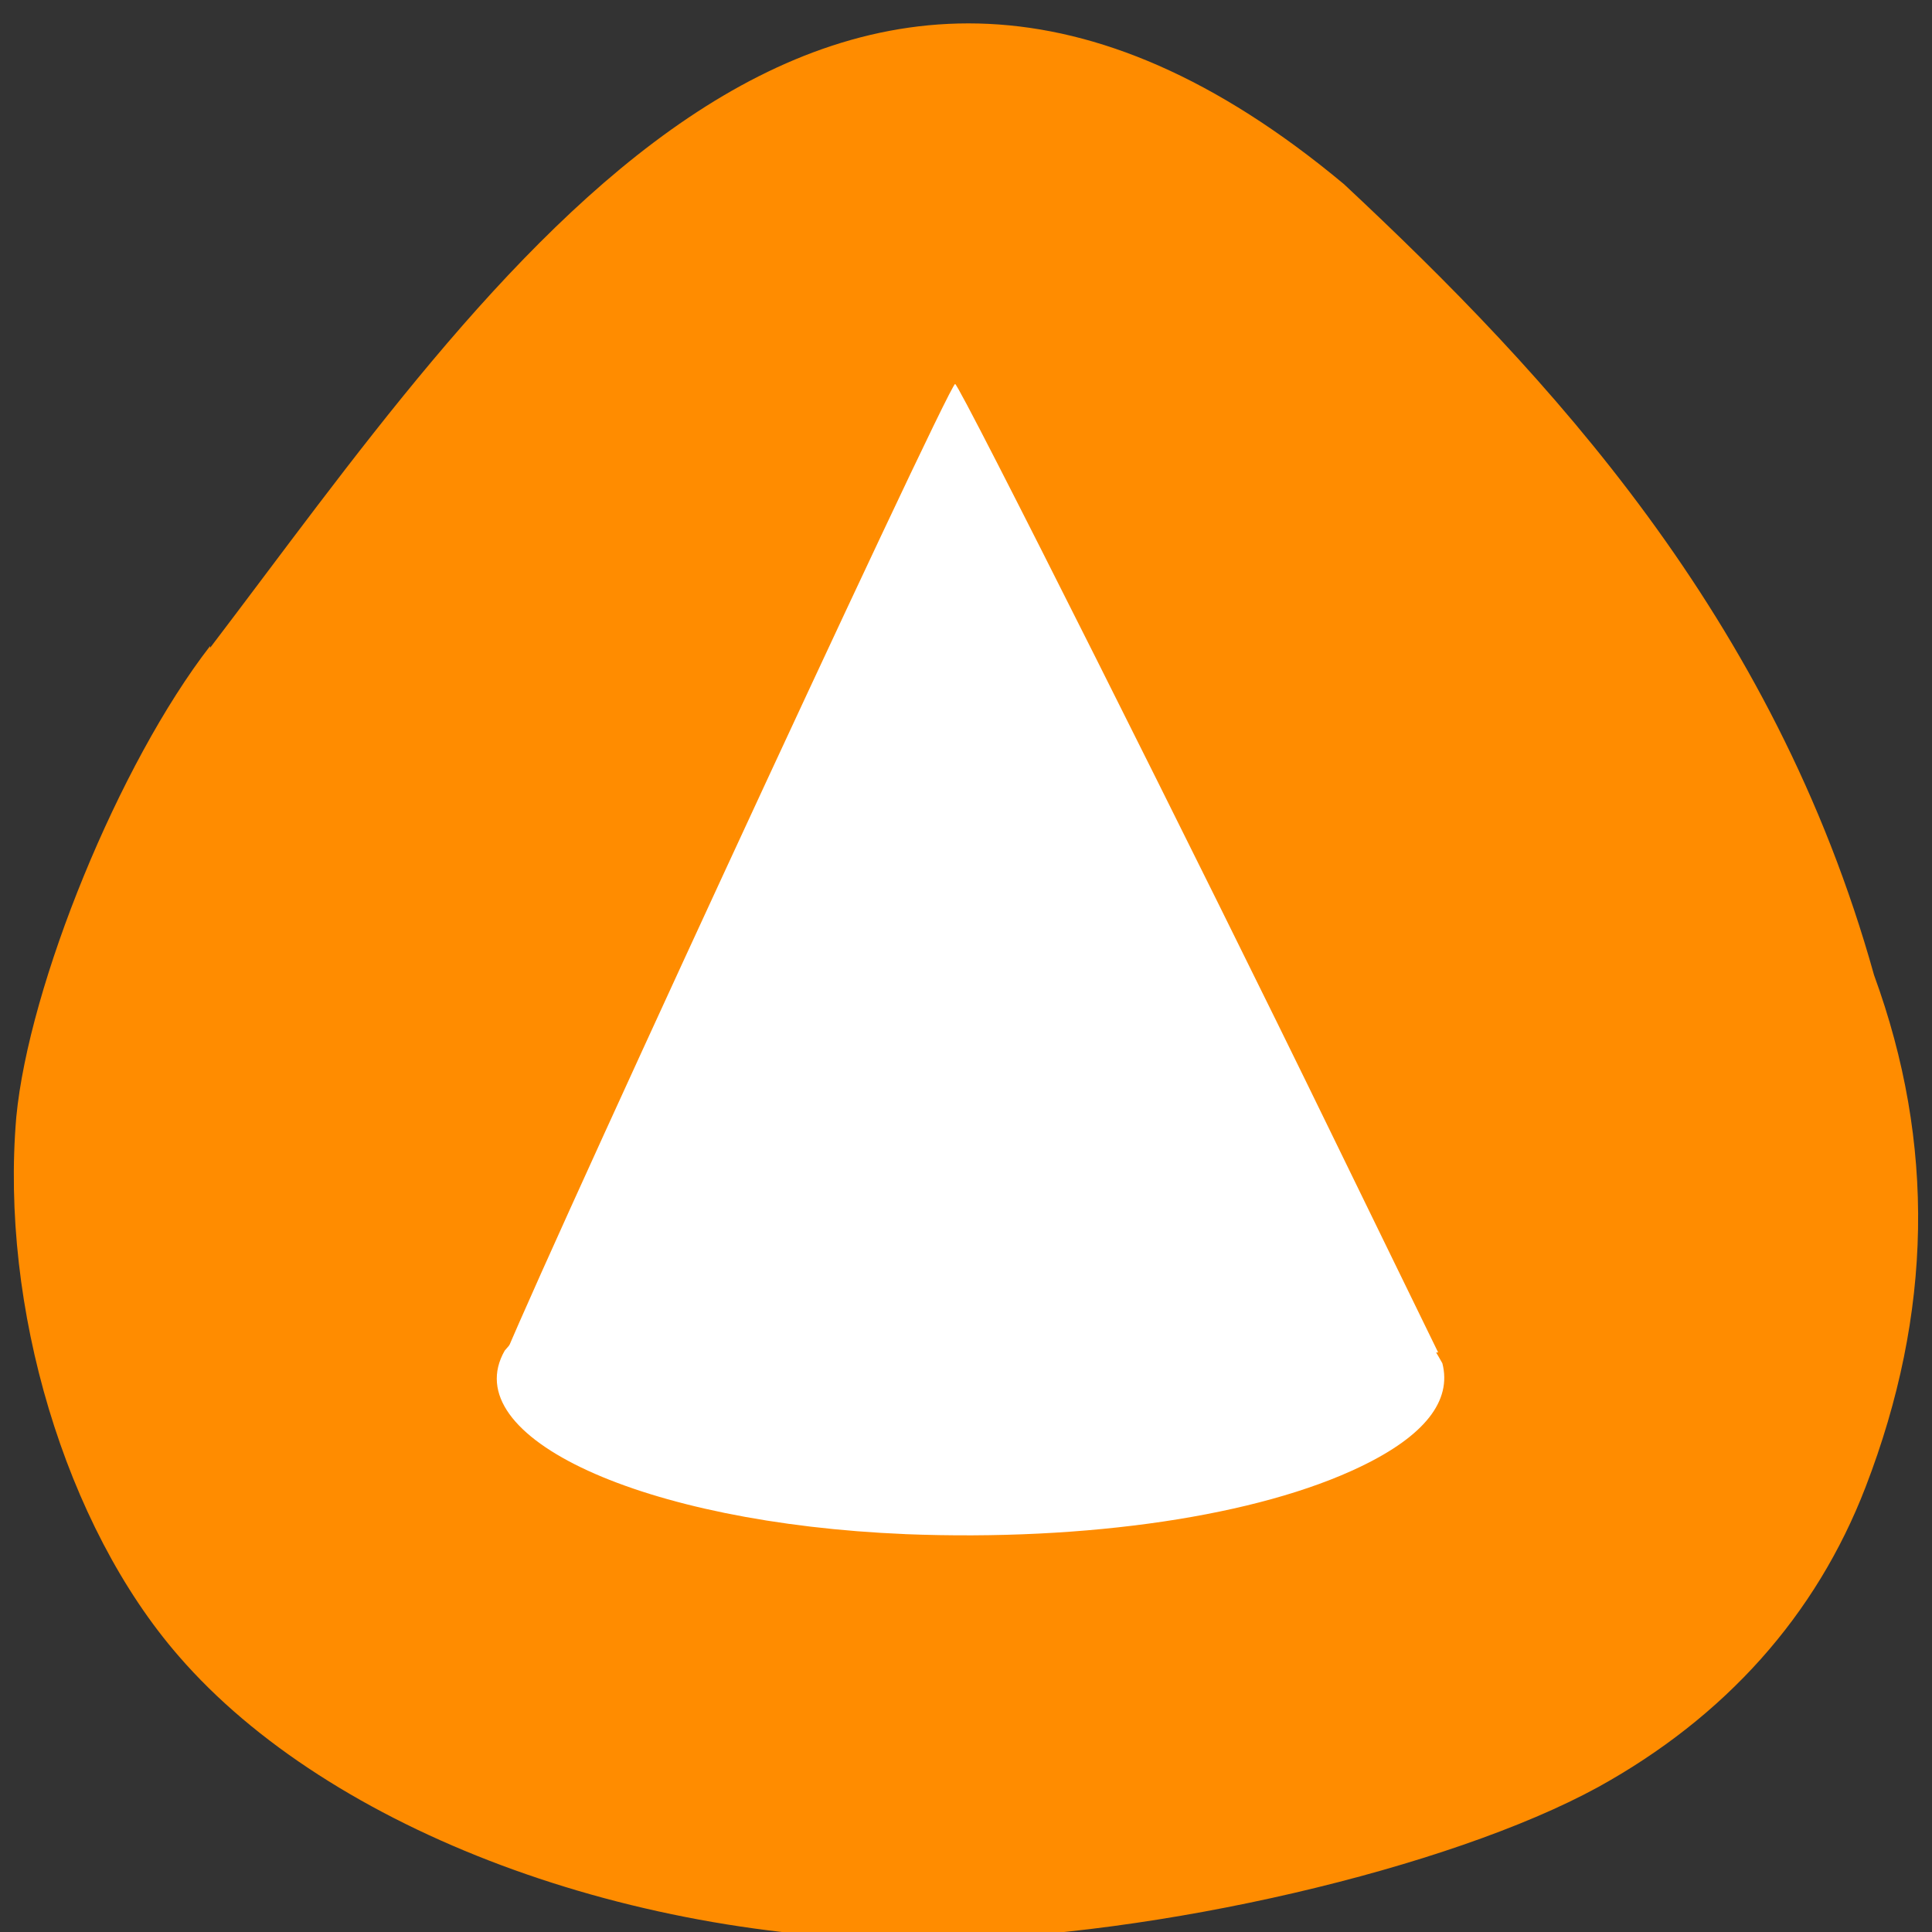<svg xmlns="http://www.w3.org/2000/svg" viewBox="0 0 32 32"><rect x="0" y="0" width="32" height="32" fill="#333333" stroke="none"/><path d="m 3.48 10.7 c -1.51 1.95 -3 5.61 -3.21 7.8 c -0.27 3.15 0.81 6.77 2.69 8.93 c 2.5 2.89 7.55 4.78 12.59 4.7 c 3.61 -0.05 8.45 -1.18 10.92 -2.53 c 2.1 -1.16 3.61 -2.84 4.43 -4.97 c 1.11 -2.88 1.16 -5.69 0.14 -8.48 c -1.66 -5.95 -5.41 -9.95 -8.78 -13.1 c -8.53 -7.12 -14.17 1.63 -18.78 7.68" style="fill:#ff8c00"/><g style="fill:#fff"><path d="m 8.28 22.68 c 0 -0.25 7.43 -16.33 7.54 -16.32 c 0.07 0 4.07 7.97 6.23 12.41 l 1.77 3.63 l -2 0.07 c -5.18 0.17 -13.51 0.3 -13.51 0.21"/><path d="m 15 25.41 c -4.36 -0.18 -7.46 -1.61 -6.64 -3.04 c 2.73 -3.23 12.69 -4.94 15.53 0.21 c 0.16 0.62 -0.29 1.2 -1.35 1.71 c -1.7 0.82 -4.53 1.24 -7.55 1.12"/></g></svg>